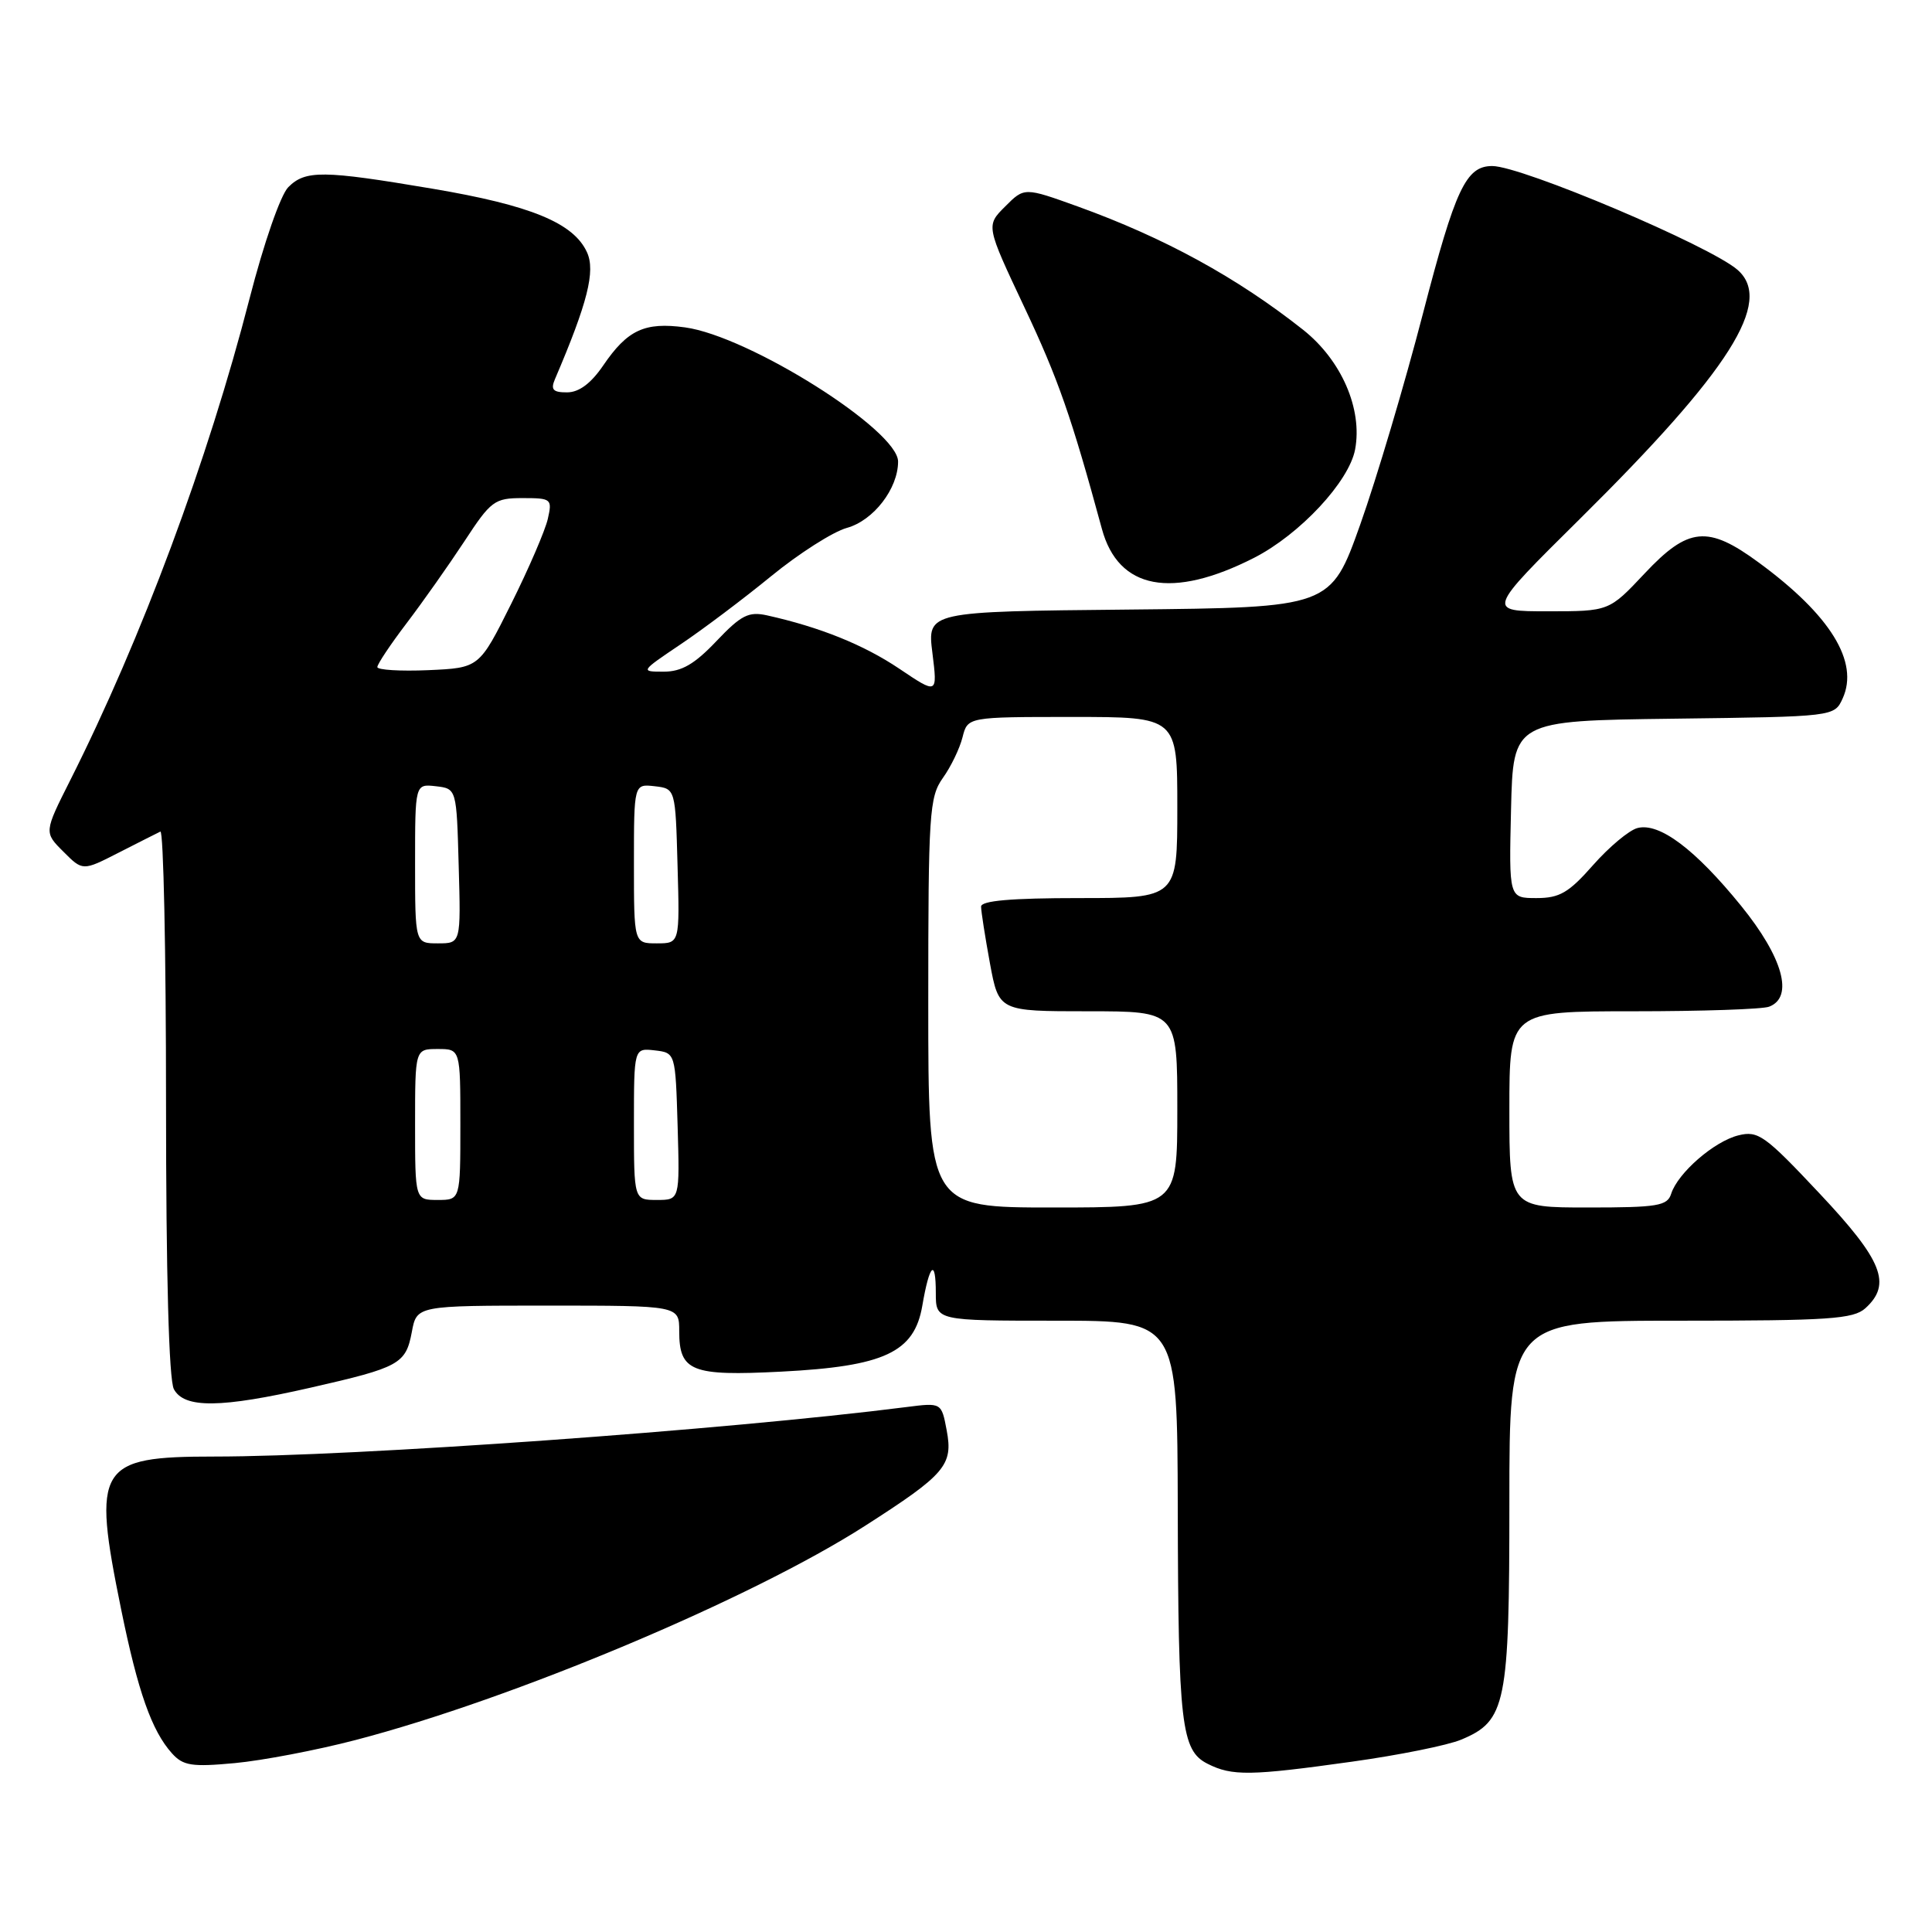 <?xml version="1.0" encoding="UTF-8" standalone="no"?>
<!DOCTYPE svg PUBLIC "-//W3C//DTD SVG 1.1//EN" "http://www.w3.org/Graphics/SVG/1.1/DTD/svg11.dtd" >
<svg xmlns="http://www.w3.org/2000/svg" xmlns:xlink="http://www.w3.org/1999/xlink" version="1.1" viewBox="0 0 256 256">
 <g >
 <path fill="currentColor"
d=" M 179.15 233.43 C 185.33 232.57 191.84 231.26 193.62 230.51 C 199.56 228.03 200.00 225.86 200.00 199.05 C 200.00 175.00 200.00 175.00 222.67 175.00 C 242.36 175.00 245.58 174.78 247.17 173.35 C 250.70 170.15 249.46 167.02 241.08 158.12 C 233.86 150.43 232.96 149.79 230.35 150.44 C 227.14 151.23 222.32 155.42 221.44 158.18 C 220.93 159.79 219.65 160.00 210.43 160.00 C 200.00 160.00 200.00 160.00 200.00 147.00 C 200.00 134.00 200.00 134.00 216.42 134.00 C 225.45 134.00 233.55 133.73 234.42 133.39 C 237.72 132.13 236.25 126.86 230.70 120.02 C 224.61 112.52 219.87 108.96 216.97 109.72 C 215.86 110.01 213.22 112.22 211.10 114.62 C 207.87 118.29 206.66 119.00 203.59 119.00 C 199.94 119.00 199.94 119.00 200.22 107.25 C 200.50 95.50 200.50 95.50 221.78 95.23 C 243.06 94.96 243.06 94.96 244.16 92.55 C 246.37 87.71 242.54 81.50 233.03 74.53 C 226.29 69.57 223.70 69.83 217.91 76.00 C 213.21 81.00 213.21 81.00 205.09 81.00 C 196.97 81.00 196.97 81.00 209.35 68.75 C 229.22 49.09 235.01 39.96 230.25 35.77 C 226.64 32.59 201.63 22.00 197.73 22.00 C 194.25 22.00 192.85 24.98 188.56 41.50 C 186.14 50.85 182.39 63.45 180.24 69.50 C 176.32 80.50 176.32 80.50 149.59 80.77 C 122.86 81.03 122.86 81.03 123.55 86.53 C 124.23 92.02 124.23 92.02 119.15 88.60 C 114.45 85.44 108.65 83.10 101.64 81.54 C 99.20 81.00 98.21 81.50 94.93 84.95 C 92.03 88.01 90.31 89.00 87.94 89.00 C 84.83 89.00 84.85 88.97 90.15 85.40 C 93.09 83.43 98.51 79.35 102.19 76.34 C 105.87 73.33 110.38 70.46 112.21 69.95 C 115.74 68.98 119.00 64.75 119.00 61.16 C 119.00 56.99 99.25 44.54 90.77 43.38 C 85.41 42.65 83.14 43.71 79.92 48.44 C 78.30 50.81 76.72 51.99 75.14 51.99 C 73.28 52.00 72.94 51.63 73.53 50.25 C 77.86 40.13 78.92 35.92 77.78 33.43 C 76.01 29.54 70.32 27.20 57.28 25.00 C 42.77 22.55 40.47 22.53 38.20 24.80 C 37.18 25.82 34.96 32.20 33.07 39.55 C 27.57 60.94 18.75 84.63 9.32 103.36 C 5.83 110.29 5.83 110.29 8.40 112.85 C 10.96 115.42 10.96 115.42 15.73 112.98 C 18.35 111.64 20.84 110.39 21.25 110.19 C 21.66 109.99 22.00 126.10 22.00 145.98 C 22.00 168.99 22.38 182.83 23.04 184.07 C 24.42 186.64 29.24 186.59 41.17 183.87 C 52.94 181.19 53.77 180.74 54.57 176.49 C 55.22 173.00 55.22 173.00 72.61 173.00 C 90.00 173.00 90.00 173.00 90.00 176.38 C 90.00 181.72 91.61 182.36 103.50 181.75 C 117.19 181.05 121.15 179.20 122.21 173.02 C 123.16 167.47 124.00 166.67 124.00 171.33 C 124.00 175.00 124.00 175.00 140.00 175.00 C 156.00 175.00 156.00 175.00 156.06 199.75 C 156.12 228.55 156.52 231.95 160.01 233.71 C 163.25 235.35 165.67 235.32 179.15 233.43 Z  M 47.12 230.56 C 67.99 225.12 99.57 211.84 114.64 202.17 C 125.28 195.35 126.31 194.14 125.44 189.52 C 124.75 185.85 124.75 185.85 120.12 186.44 C 96.25 189.48 46.99 193.00 28.39 193.00 C 12.95 193.00 12.18 194.26 16.05 213.24 C 18.27 224.14 20.11 229.36 22.79 232.33 C 24.27 233.97 25.41 234.15 31.12 233.62 C 34.76 233.28 41.96 231.91 47.12 230.56 Z  M 166.18 73.91 C 172.24 70.81 178.76 63.82 179.56 59.55 C 180.56 54.19 177.75 47.73 172.67 43.70 C 163.92 36.78 154.30 31.51 142.84 27.37 C 135.73 24.81 135.73 24.81 133.19 27.36 C 130.64 29.90 130.64 29.90 135.73 40.70 C 140.22 50.21 141.96 55.20 146.01 70.09 C 148.19 78.12 155.29 79.46 166.18 73.91 Z  M 123.00 132.90 C 123.00 107.72 123.14 105.62 124.93 103.09 C 126.00 101.60 127.17 99.17 127.54 97.69 C 128.22 95.00 128.22 95.00 142.11 95.00 C 156.00 95.00 156.00 95.00 156.00 107.00 C 156.00 119.00 156.00 119.00 143.00 119.00 C 133.97 119.00 130.00 119.35 130.00 120.13 C 130.00 120.76 130.53 124.13 131.17 127.63 C 132.35 134.00 132.35 134.00 144.17 134.00 C 156.00 134.00 156.00 134.00 156.00 147.00 C 156.00 160.00 156.00 160.00 139.50 160.00 C 123.00 160.00 123.00 160.00 123.00 132.90 Z  M 55.00 149.00 C 55.00 139.00 55.00 139.00 58.00 139.00 C 61.00 139.00 61.00 139.00 61.00 149.00 C 61.00 159.00 61.00 159.00 58.00 159.00 C 55.00 159.00 55.00 159.00 55.00 149.00 Z  M 84.00 148.93 C 84.00 138.87 84.00 138.87 86.75 139.18 C 89.50 139.50 89.50 139.50 89.79 149.25 C 90.07 159.00 90.07 159.00 87.04 159.00 C 84.00 159.00 84.00 159.00 84.00 148.93 Z  M 55.00 114.43 C 55.00 103.87 55.00 103.87 57.75 104.18 C 60.50 104.50 60.50 104.50 60.78 114.75 C 61.07 125.00 61.07 125.00 58.03 125.00 C 55.00 125.00 55.00 125.00 55.00 114.43 Z  M 84.00 114.43 C 84.00 103.87 84.00 103.87 86.75 104.18 C 89.50 104.50 89.50 104.50 89.78 114.75 C 90.07 125.00 90.07 125.00 87.03 125.00 C 84.00 125.00 84.00 125.00 84.00 114.43 Z  M 50.00 88.39 C 50.00 88.00 51.74 85.39 53.87 82.59 C 56.00 79.79 59.44 74.91 61.52 71.75 C 65.05 66.35 65.52 66.00 69.25 66.00 C 73.06 66.00 73.19 66.11 72.59 68.75 C 72.25 70.26 70.07 75.33 67.74 80.00 C 63.50 88.50 63.50 88.50 56.75 88.80 C 53.04 88.96 50.00 88.77 50.00 88.39 Z "/>
</g>
</svg>